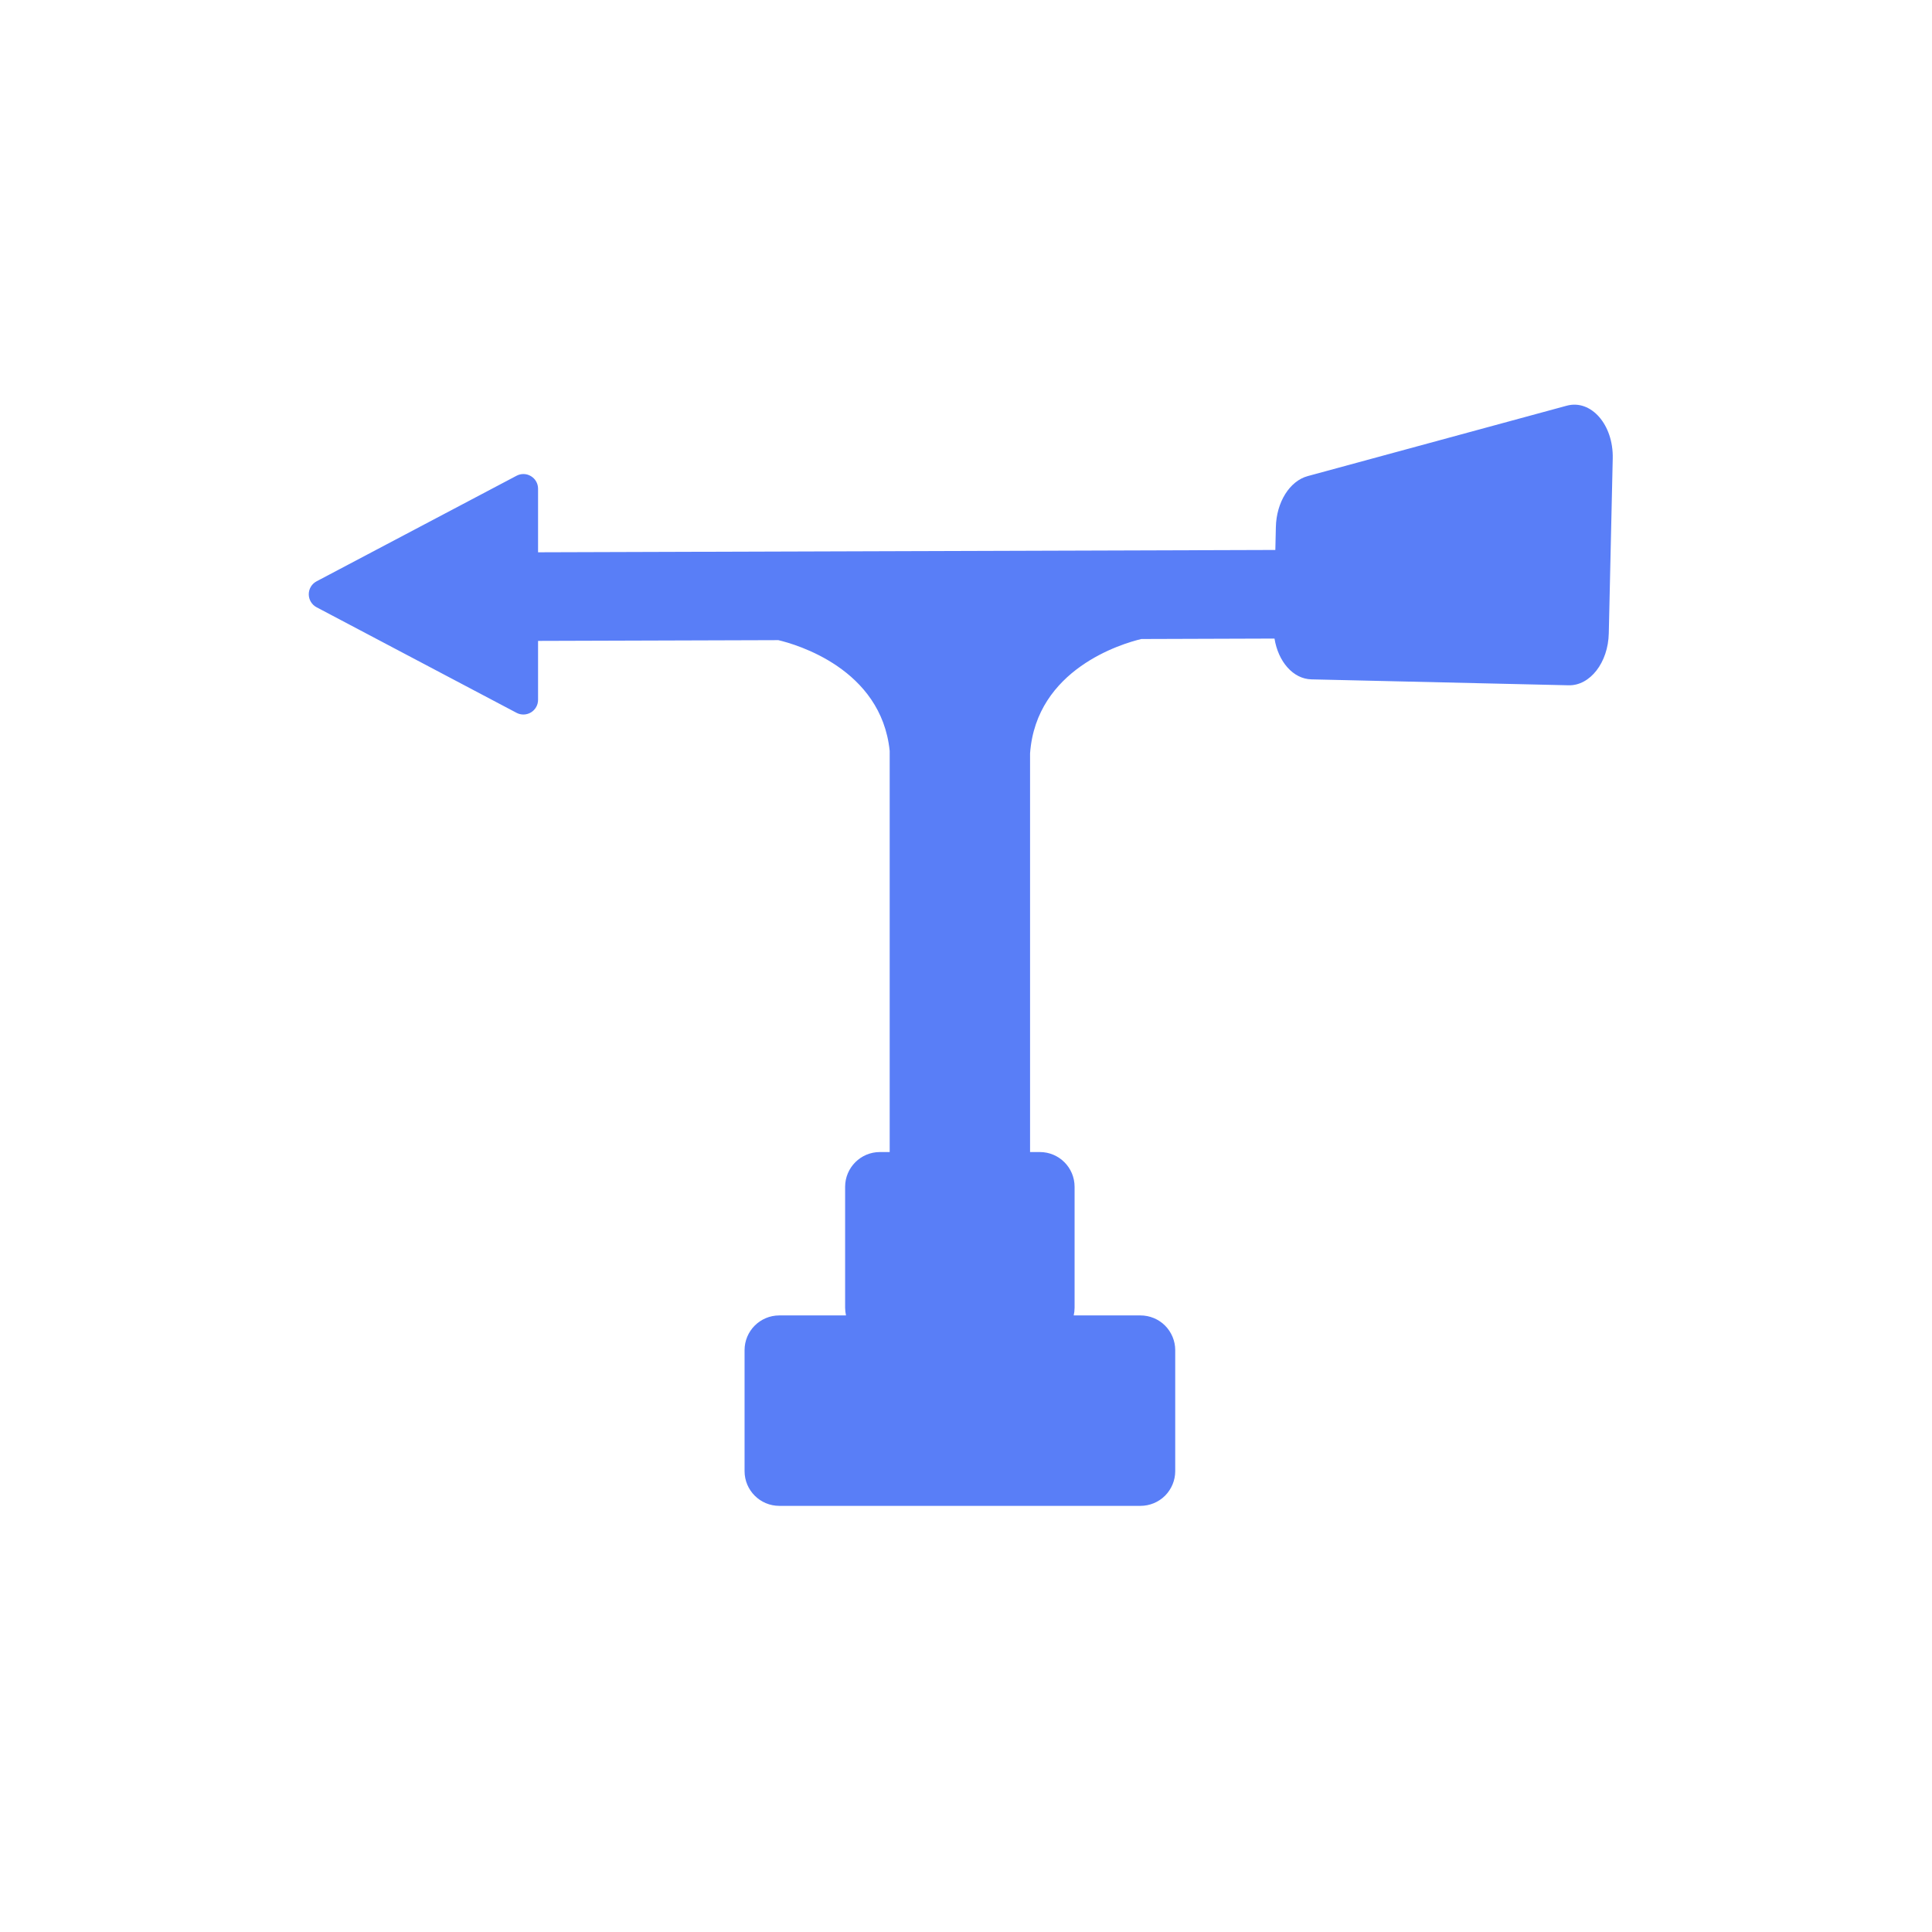 <?xml version="1.0" encoding="UTF-8"?>
<svg width="44px" height="44px" viewBox="0 0 44 44" version="1.1" xmlns="http://www.w3.org/2000/svg" xmlns:xlink="http://www.w3.org/1999/xlink">
    <title>Wind Direction</title>
    <g id="Wind-Direction" stroke="none" stroke-width="1" fill="none" fill-rule="evenodd">
        <g transform="translate(7, 9.195)" fill="#597EF7" fill-rule="nonzero" id="路径">
            <g>
                <path d="M28.68,0.045 L22.782,1.648 C22.372,1.759 22.07,2.241 22.057,2.807 L22.045,3.33 L5.254,3.383 L5.254,1.935 C5.254,1.818 5.193,1.709 5.092,1.649 C4.992,1.588 4.867,1.585 4.764,1.64 L0.21,4.044 C0.1,4.102 0.032,4.215 0.032,4.339 C0.032,4.463 0.1,4.577 0.21,4.635 L4.764,7.039 C4.867,7.094 4.992,7.09 5.092,7.03 C5.193,6.969 5.254,6.861 5.254,6.743 L5.254,5.401 L10.726,5.384 C11.134,5.48 13.069,6.035 13.262,7.905 L13.262,17.042 L13.039,17.042 C12.602,17.042 12.248,17.396 12.247,17.833 L12.247,20.588 C12.248,20.647 12.254,20.705 12.267,20.763 L10.748,20.763 C10.311,20.763 9.957,21.117 9.957,21.554 L9.957,24.309 C9.957,24.746 10.311,25.1 10.748,25.1 L18.973,25.1 C19.183,25.1 19.384,25.017 19.533,24.869 C19.681,24.72 19.765,24.519 19.765,24.309 L19.765,21.554 C19.765,21.344 19.681,21.143 19.533,20.994 C19.385,20.846 19.183,20.763 18.973,20.763 L17.453,20.763 C17.466,20.705 17.473,20.647 17.473,20.588 L17.473,17.833 C17.473,17.396 17.119,17.042 16.682,17.042 L16.459,17.042 L16.459,7.961 C16.6,6.038 18.558,5.462 18.993,5.358 L22.026,5.348 C22.11,5.873 22.45,6.268 22.867,6.277 L28.724,6.412 C29.214,6.423 29.624,5.894 29.639,5.23 L29.729,1.244 C29.746,0.477 29.236,-0.106 28.68,0.045 Z"></path>
            </g>
        </g>
    </g>
</svg>
